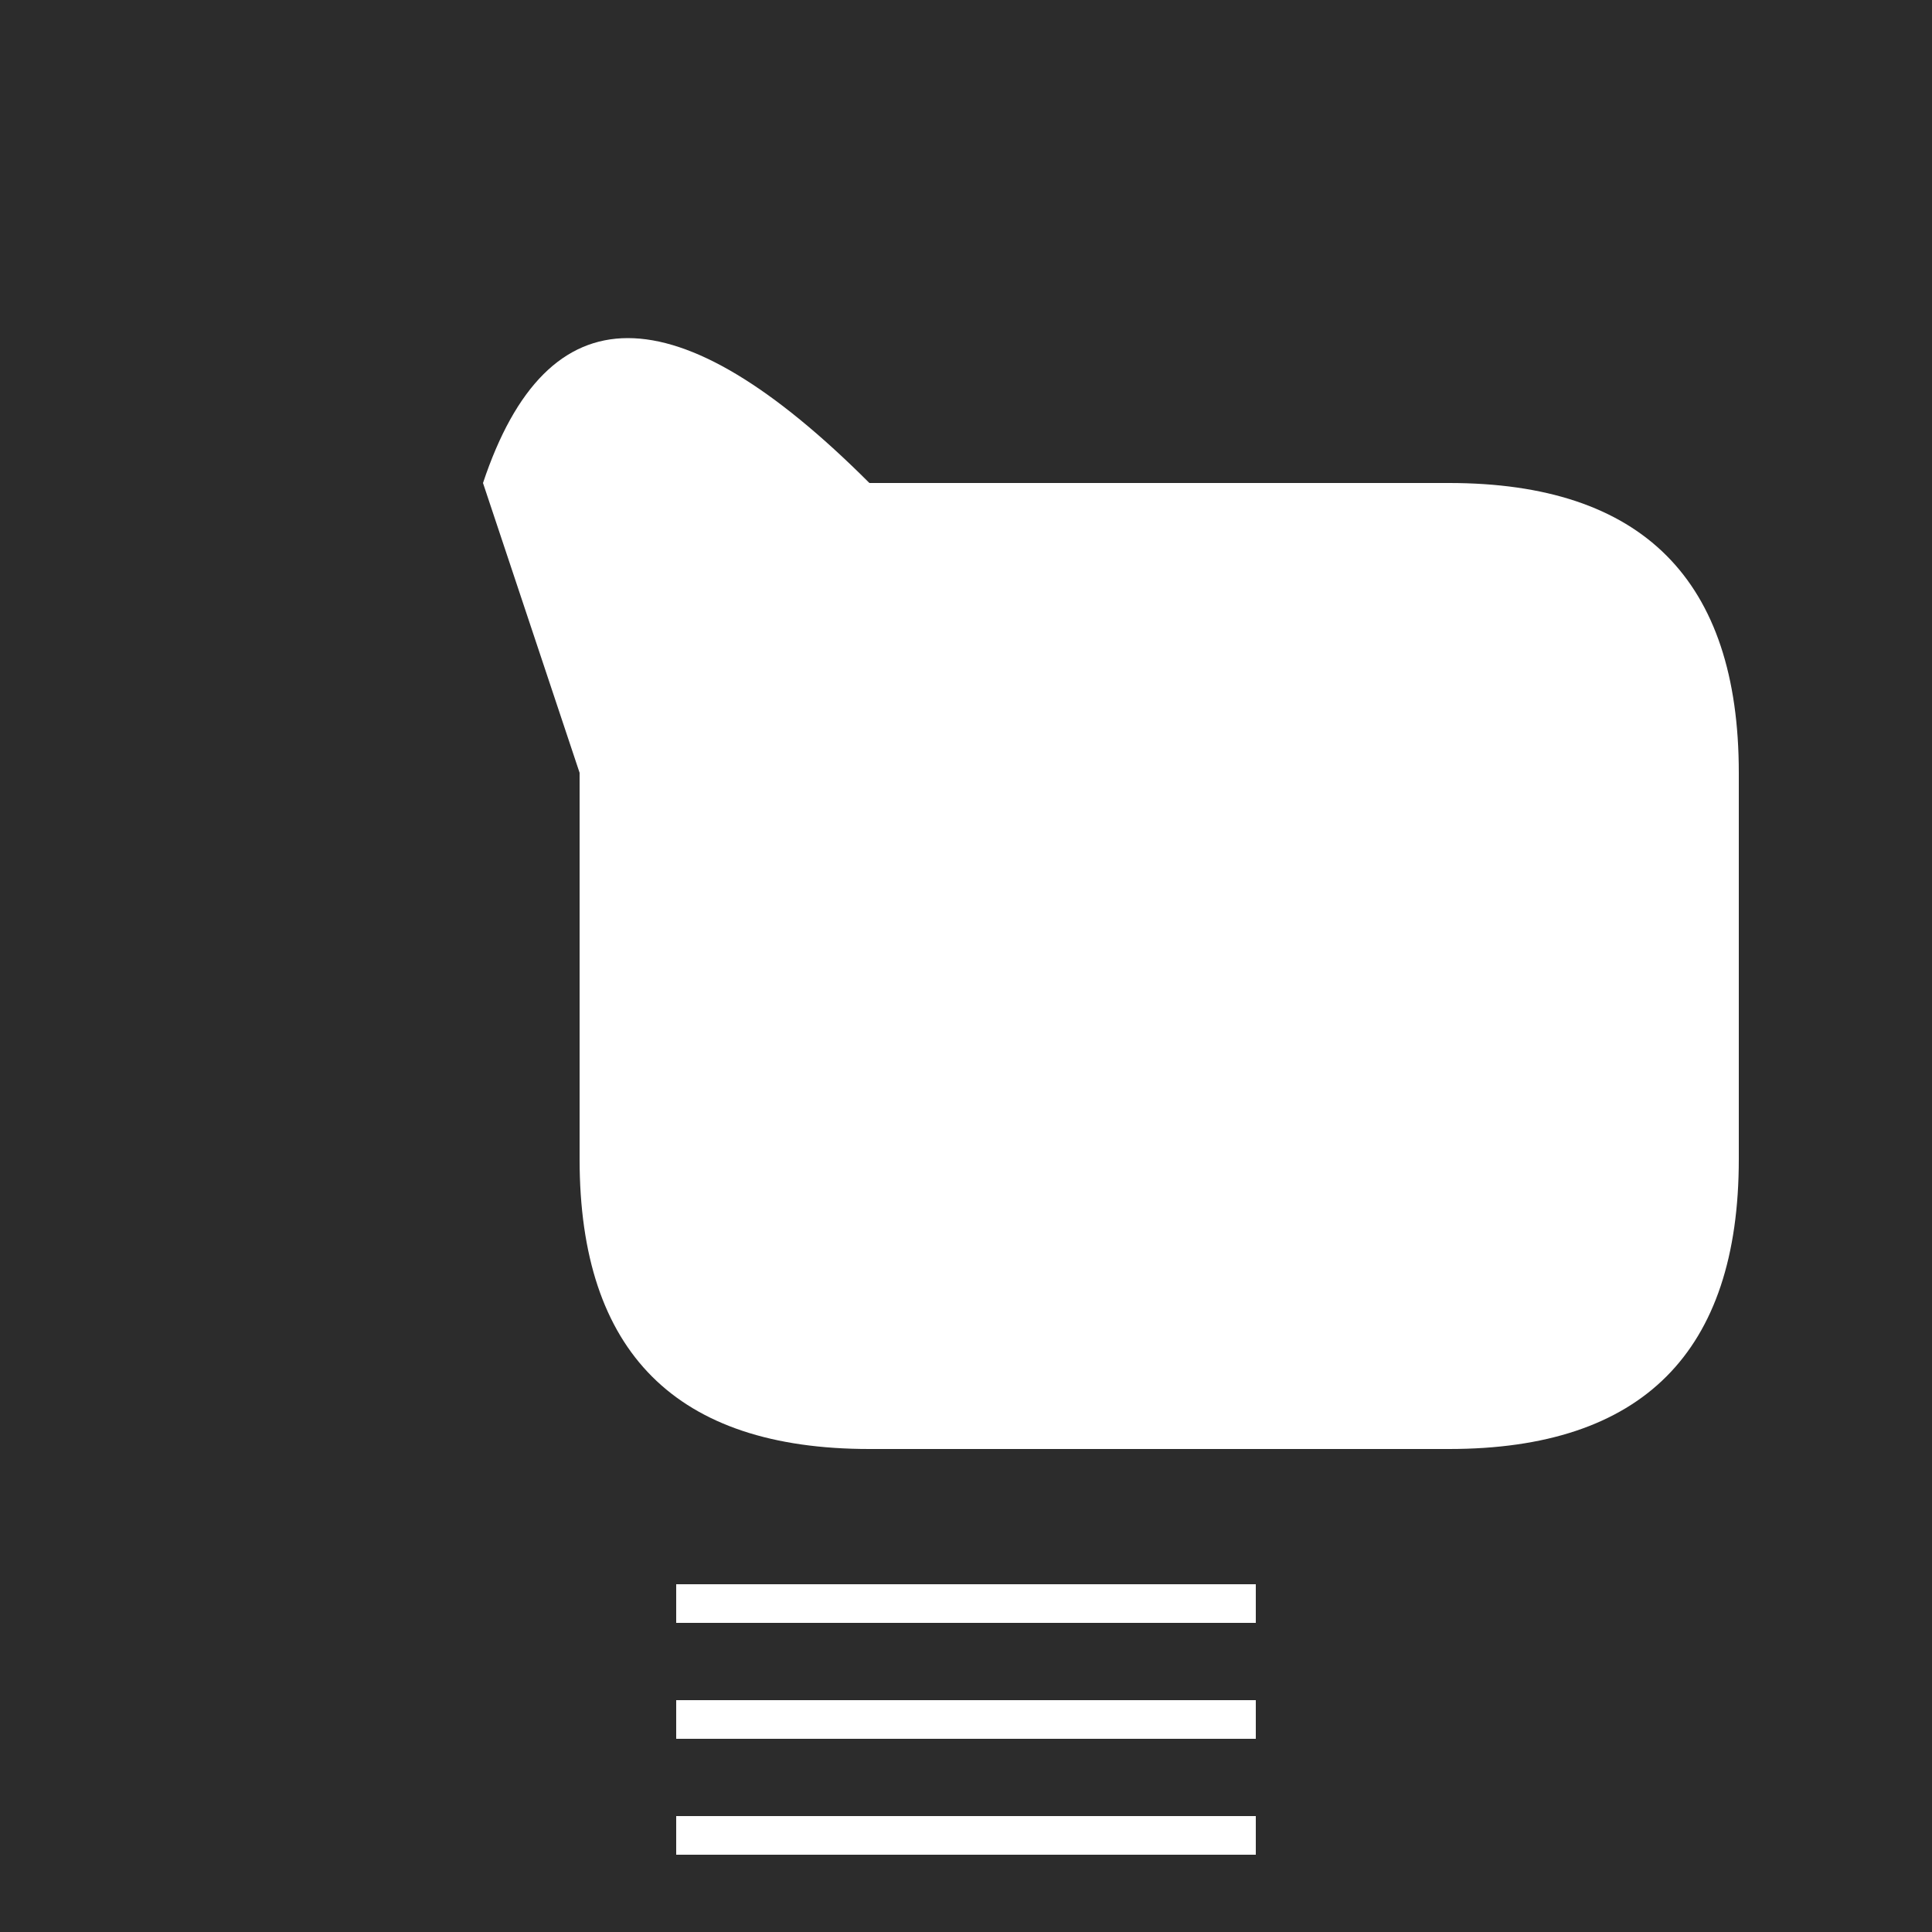 
<svg xmlns="http://www.w3.org/2000/svg" viewBox="0 0 100 100" width="100" height="100">
  <!-- Dark background -->
  <rect x="0" y="0" width="100" height="100" fill="#2c2c2c" />
  
  <!-- Chat bubble -->
  <path d="M25,25 Q30,10 45,25 L75,25 Q90,25 90,40 L90,60 Q90,75 75,75 L45,75 Q30,75 30,60 L30,40 Z" fill="#ffffff" />
  
  <!-- Horizontal lines -->
  <line x1="35" y1="83" x2="65" y2="83" stroke="#ffffff" stroke-width="2" />
  <line x1="35" y1="89" x2="65" y2="89" stroke="#ffffff" stroke-width="2" />
  <line x1="35" y1="95" x2="65" y2="95" stroke="#ffffff" stroke-width="2" />
</svg>
